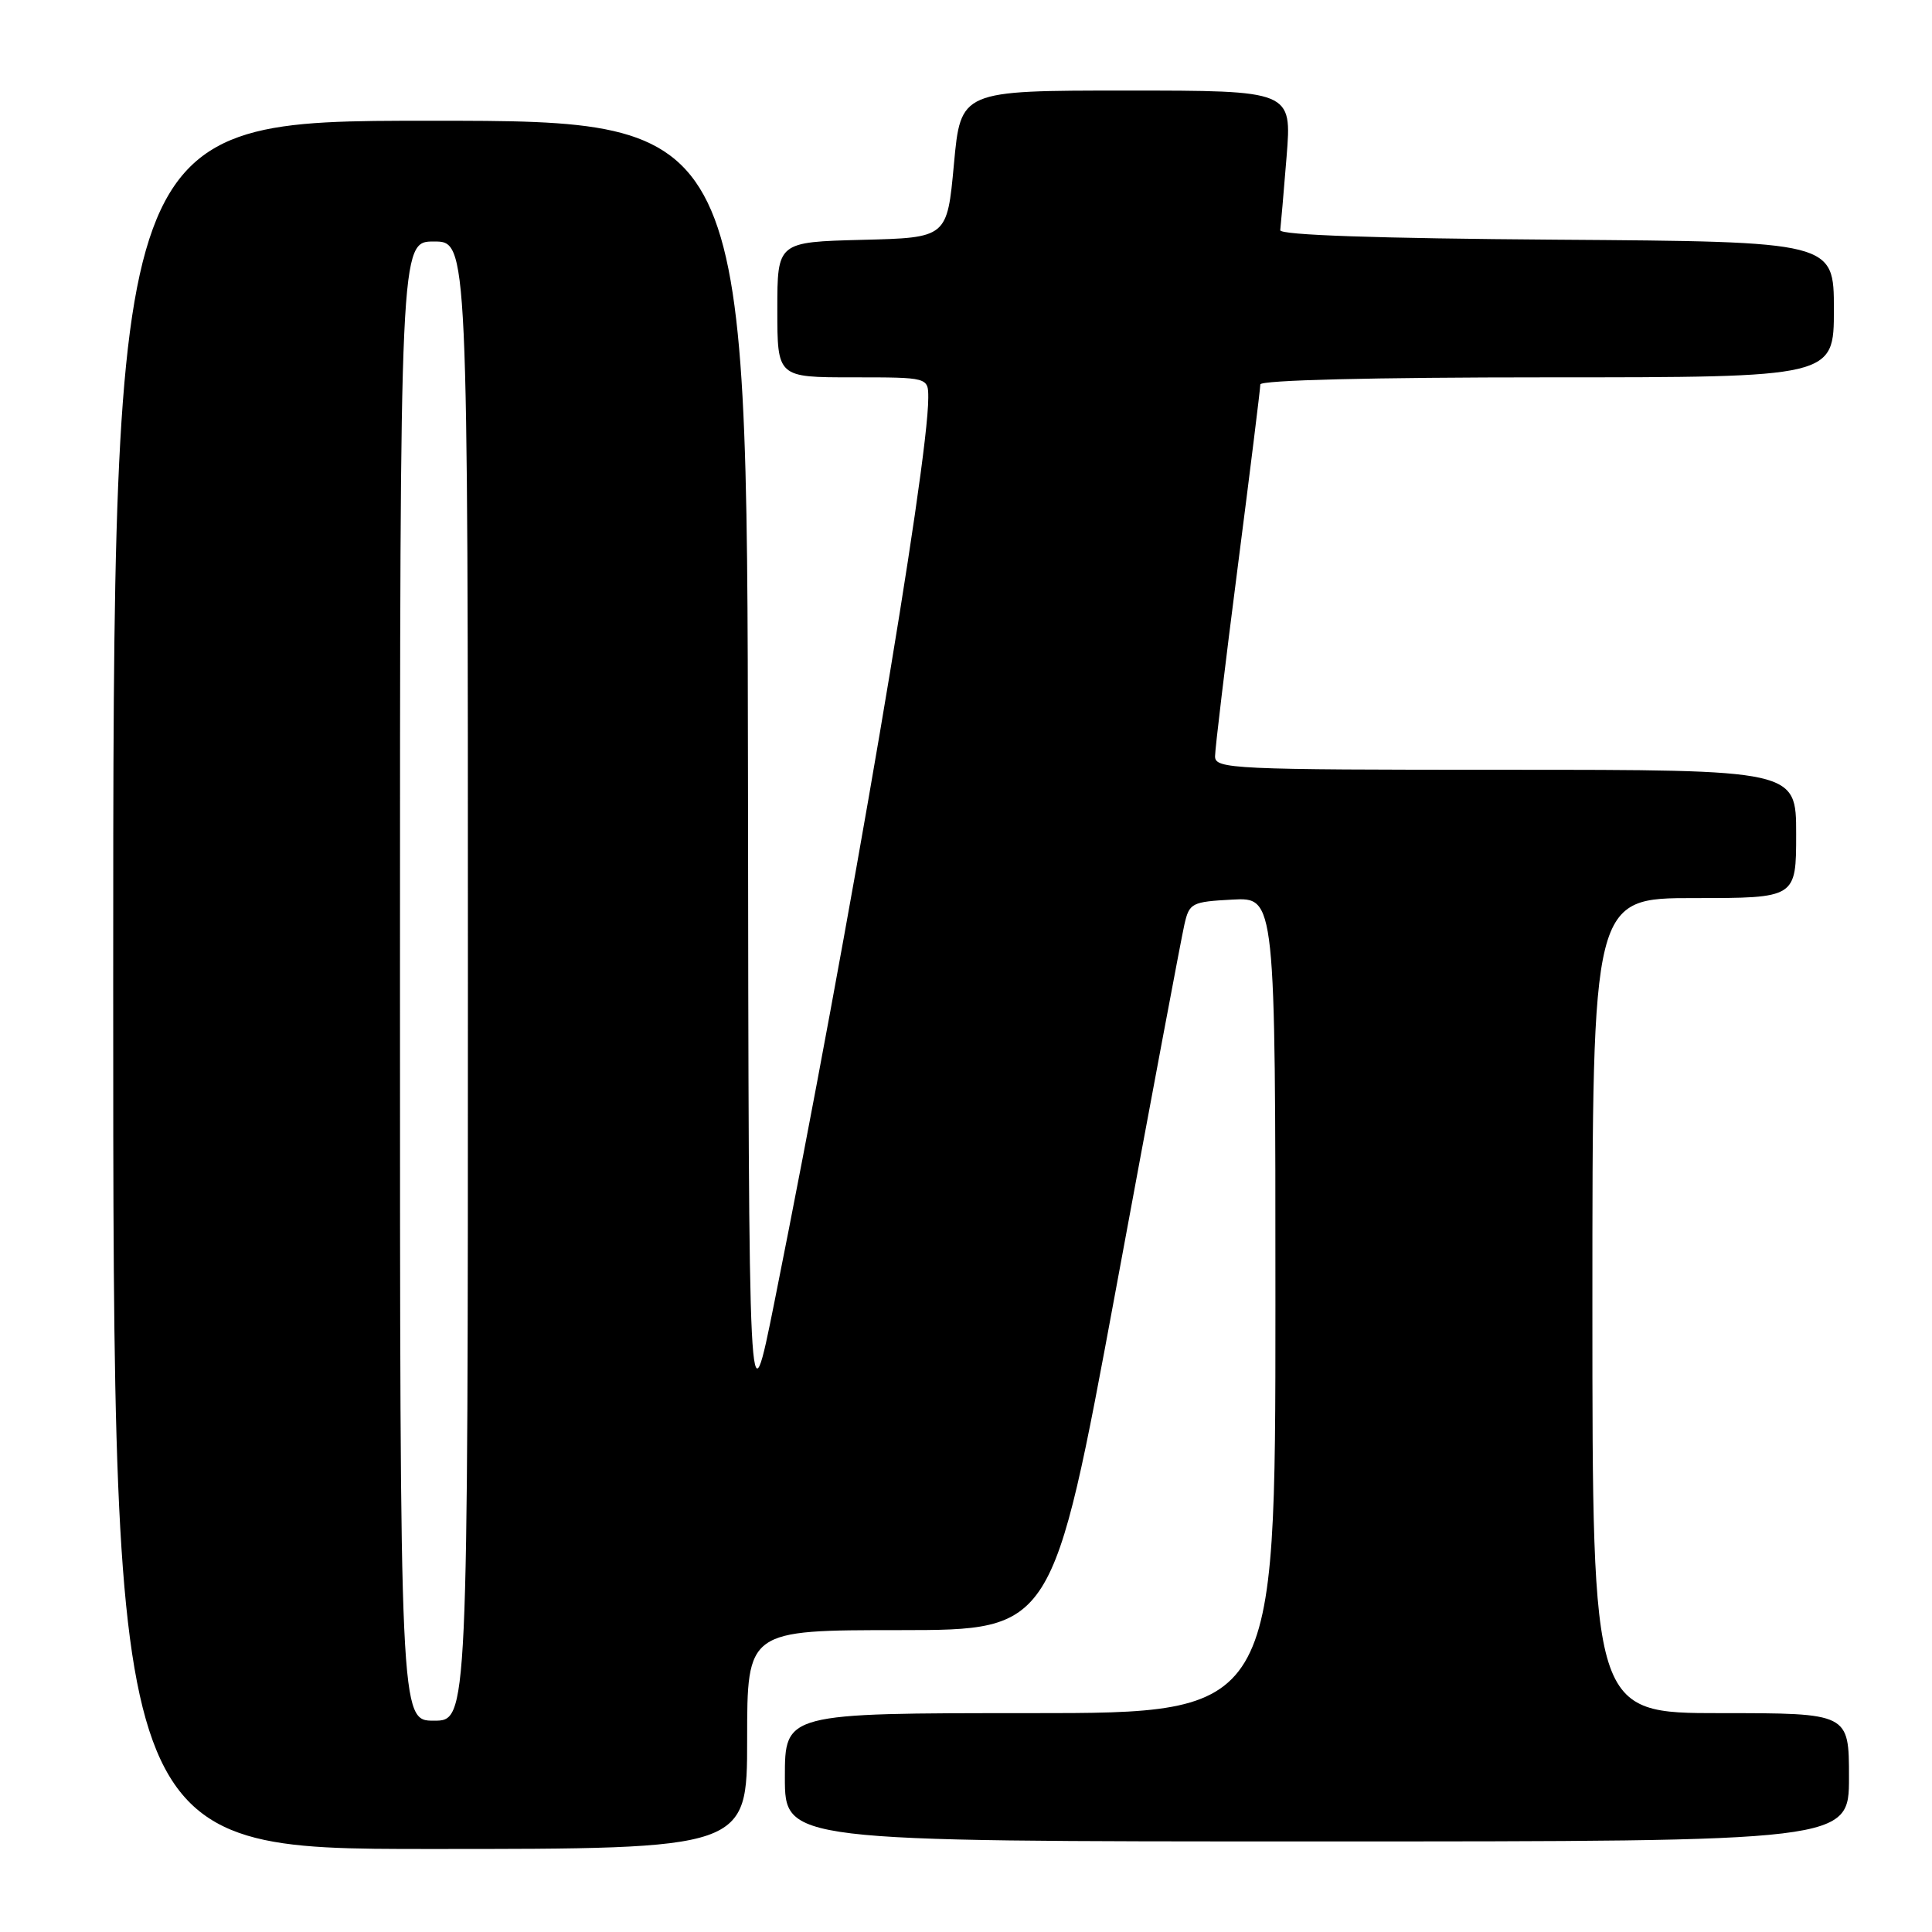 <?xml version="1.0" encoding="UTF-8" standalone="no"?>
<!DOCTYPE svg PUBLIC "-//W3C//DTD SVG 1.1//EN" "http://www.w3.org/Graphics/SVG/1.1/DTD/svg11.dtd" >
<svg xmlns="http://www.w3.org/2000/svg" xmlns:xlink="http://www.w3.org/1999/xlink" version="1.1" viewBox="0 0 256 256">
 <g >
 <path fill="currentColor"
d=" M 99.00 230.50 C 99.00 216.00 99.00 216.00 119.25 216.00 C 139.50 215.99 139.50 215.99 147.88 170.75 C 152.48 145.86 156.56 124.15 156.94 122.50 C 157.59 119.65 157.90 119.49 163.31 119.20 C 169.00 118.90 169.00 118.90 169.00 172.95 C 169.00 227.00 169.00 227.00 136.50 227.00 C 104.00 227.00 104.00 227.00 104.00 235.50 C 104.00 244.00 104.00 244.00 174.50 244.00 C 245.00 244.00 245.00 244.00 245.00 235.50 C 245.00 227.00 245.00 227.00 228.00 227.00 C 211.00 227.00 211.00 227.00 211.00 173.00 C 211.00 119.00 211.00 119.00 224.50 119.00 C 238.00 119.00 238.00 119.00 238.00 110.50 C 238.00 102.00 238.00 102.00 199.50 102.00 C 163.27 102.00 161.00 101.89 161.00 100.22 C 161.00 99.25 162.35 87.97 164.00 75.17 C 165.65 62.36 167.00 51.46 167.00 50.94 C 167.00 50.37 181.88 50.00 205.00 50.00 C 243.00 50.00 243.00 50.00 243.00 41.01 C 243.00 32.02 243.00 32.02 206.25 31.76 C 182.48 31.59 169.55 31.15 169.64 30.50 C 169.71 29.95 170.09 25.56 170.48 20.75 C 171.18 12.00 171.18 12.00 149.24 12.00 C 127.30 12.00 127.30 12.00 126.40 21.75 C 125.50 31.50 125.50 31.50 114.25 31.78 C 103.00 32.07 103.00 32.07 103.00 41.03 C 103.00 50.00 103.00 50.00 113.00 50.00 C 123.00 50.00 123.00 50.00 123.00 52.72 C 123.00 61.64 112.65 122.45 102.62 172.50 C 99.21 189.50 99.21 189.50 99.11 102.75 C 99.00 16.00 99.00 16.00 57.00 16.00 C 15.00 16.00 15.00 16.00 15.00 130.50 C 15.00 245.00 15.00 245.00 57.00 245.00 C 99.00 245.00 99.00 245.00 99.00 230.50 Z  M 53.00 130.00 C 53.00 32.00 53.00 32.00 57.50 32.00 C 62.00 32.00 62.00 32.00 62.00 130.00 C 62.00 228.00 62.00 228.00 57.50 228.00 C 53.00 228.00 53.00 228.00 53.00 130.00 Z "/>
</g>
</svg>